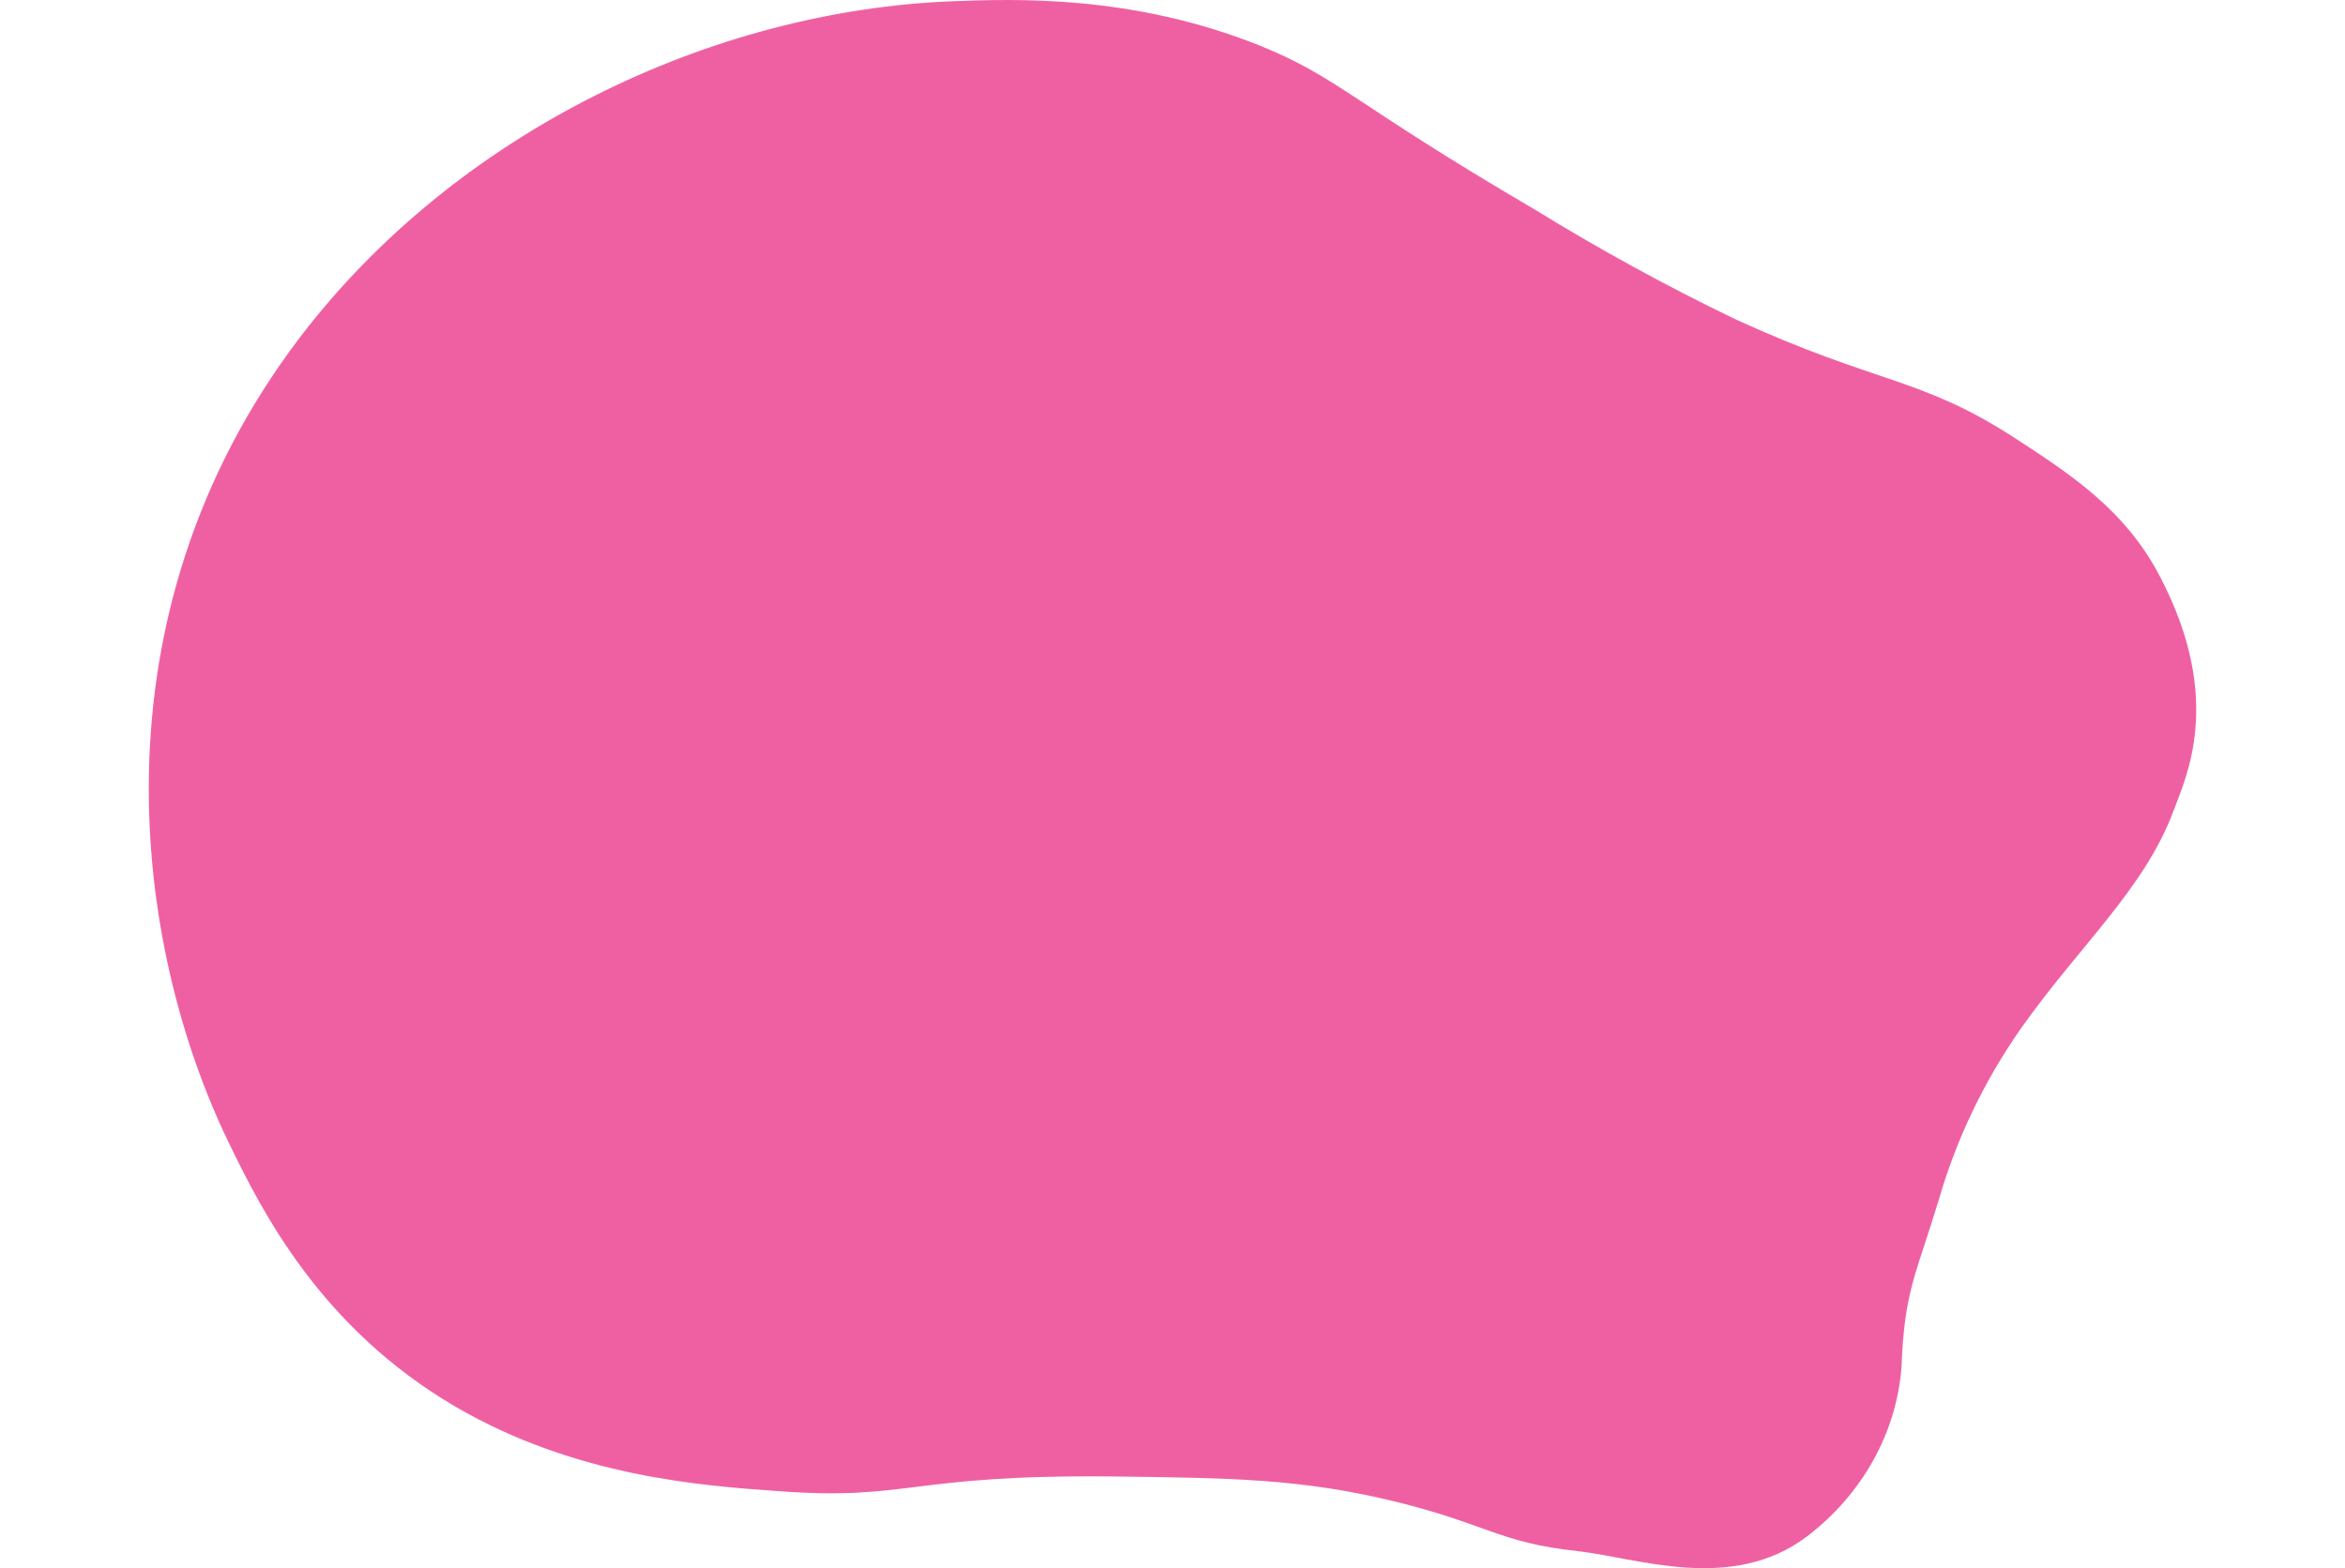 <svg width="151" height="101" viewBox="0 0 171 131" fill="none" xmlns="http://www.w3.org/2000/svg">
<path d="M67.084 0.107C72.289 -0.09 82.086 -0.471 92.765 3.797C99.372 6.466 100.48 8.569 115.75 17.499C121.125 20.814 126.69 23.861 132.421 26.626C144.434 32.148 147.918 31.447 155.846 36.589C160.531 39.639 165.11 42.616 168.006 48.225C173.345 58.471 170.115 64.99 169.127 67.671C166.698 74.251 161.239 78.987 156.3 85.998C153.269 90.356 150.987 95.119 149.533 100.118C147.544 106.687 146.636 107.757 146.383 114.239C146.168 116.959 145.358 119.611 144.002 122.035C142.647 124.46 140.773 126.607 138.494 128.347C132.194 133.107 124.252 130.118 119.353 129.577C112.786 128.876 111.705 127.289 104.03 125.42C96.355 123.55 90.429 123.452 80.605 123.341C63.439 123.156 63.546 125.37 52.668 124.571C46.141 124.116 35.623 123.341 25.639 117.523C14.333 110.918 9.434 101.139 6.711 95.518C-1.297 79.049 -5.088 51.558 12.571 28.249C25.772 10.906 47.169 0.882 67.084 0.107Z" fill="#EF60A3"/>
</svg>
